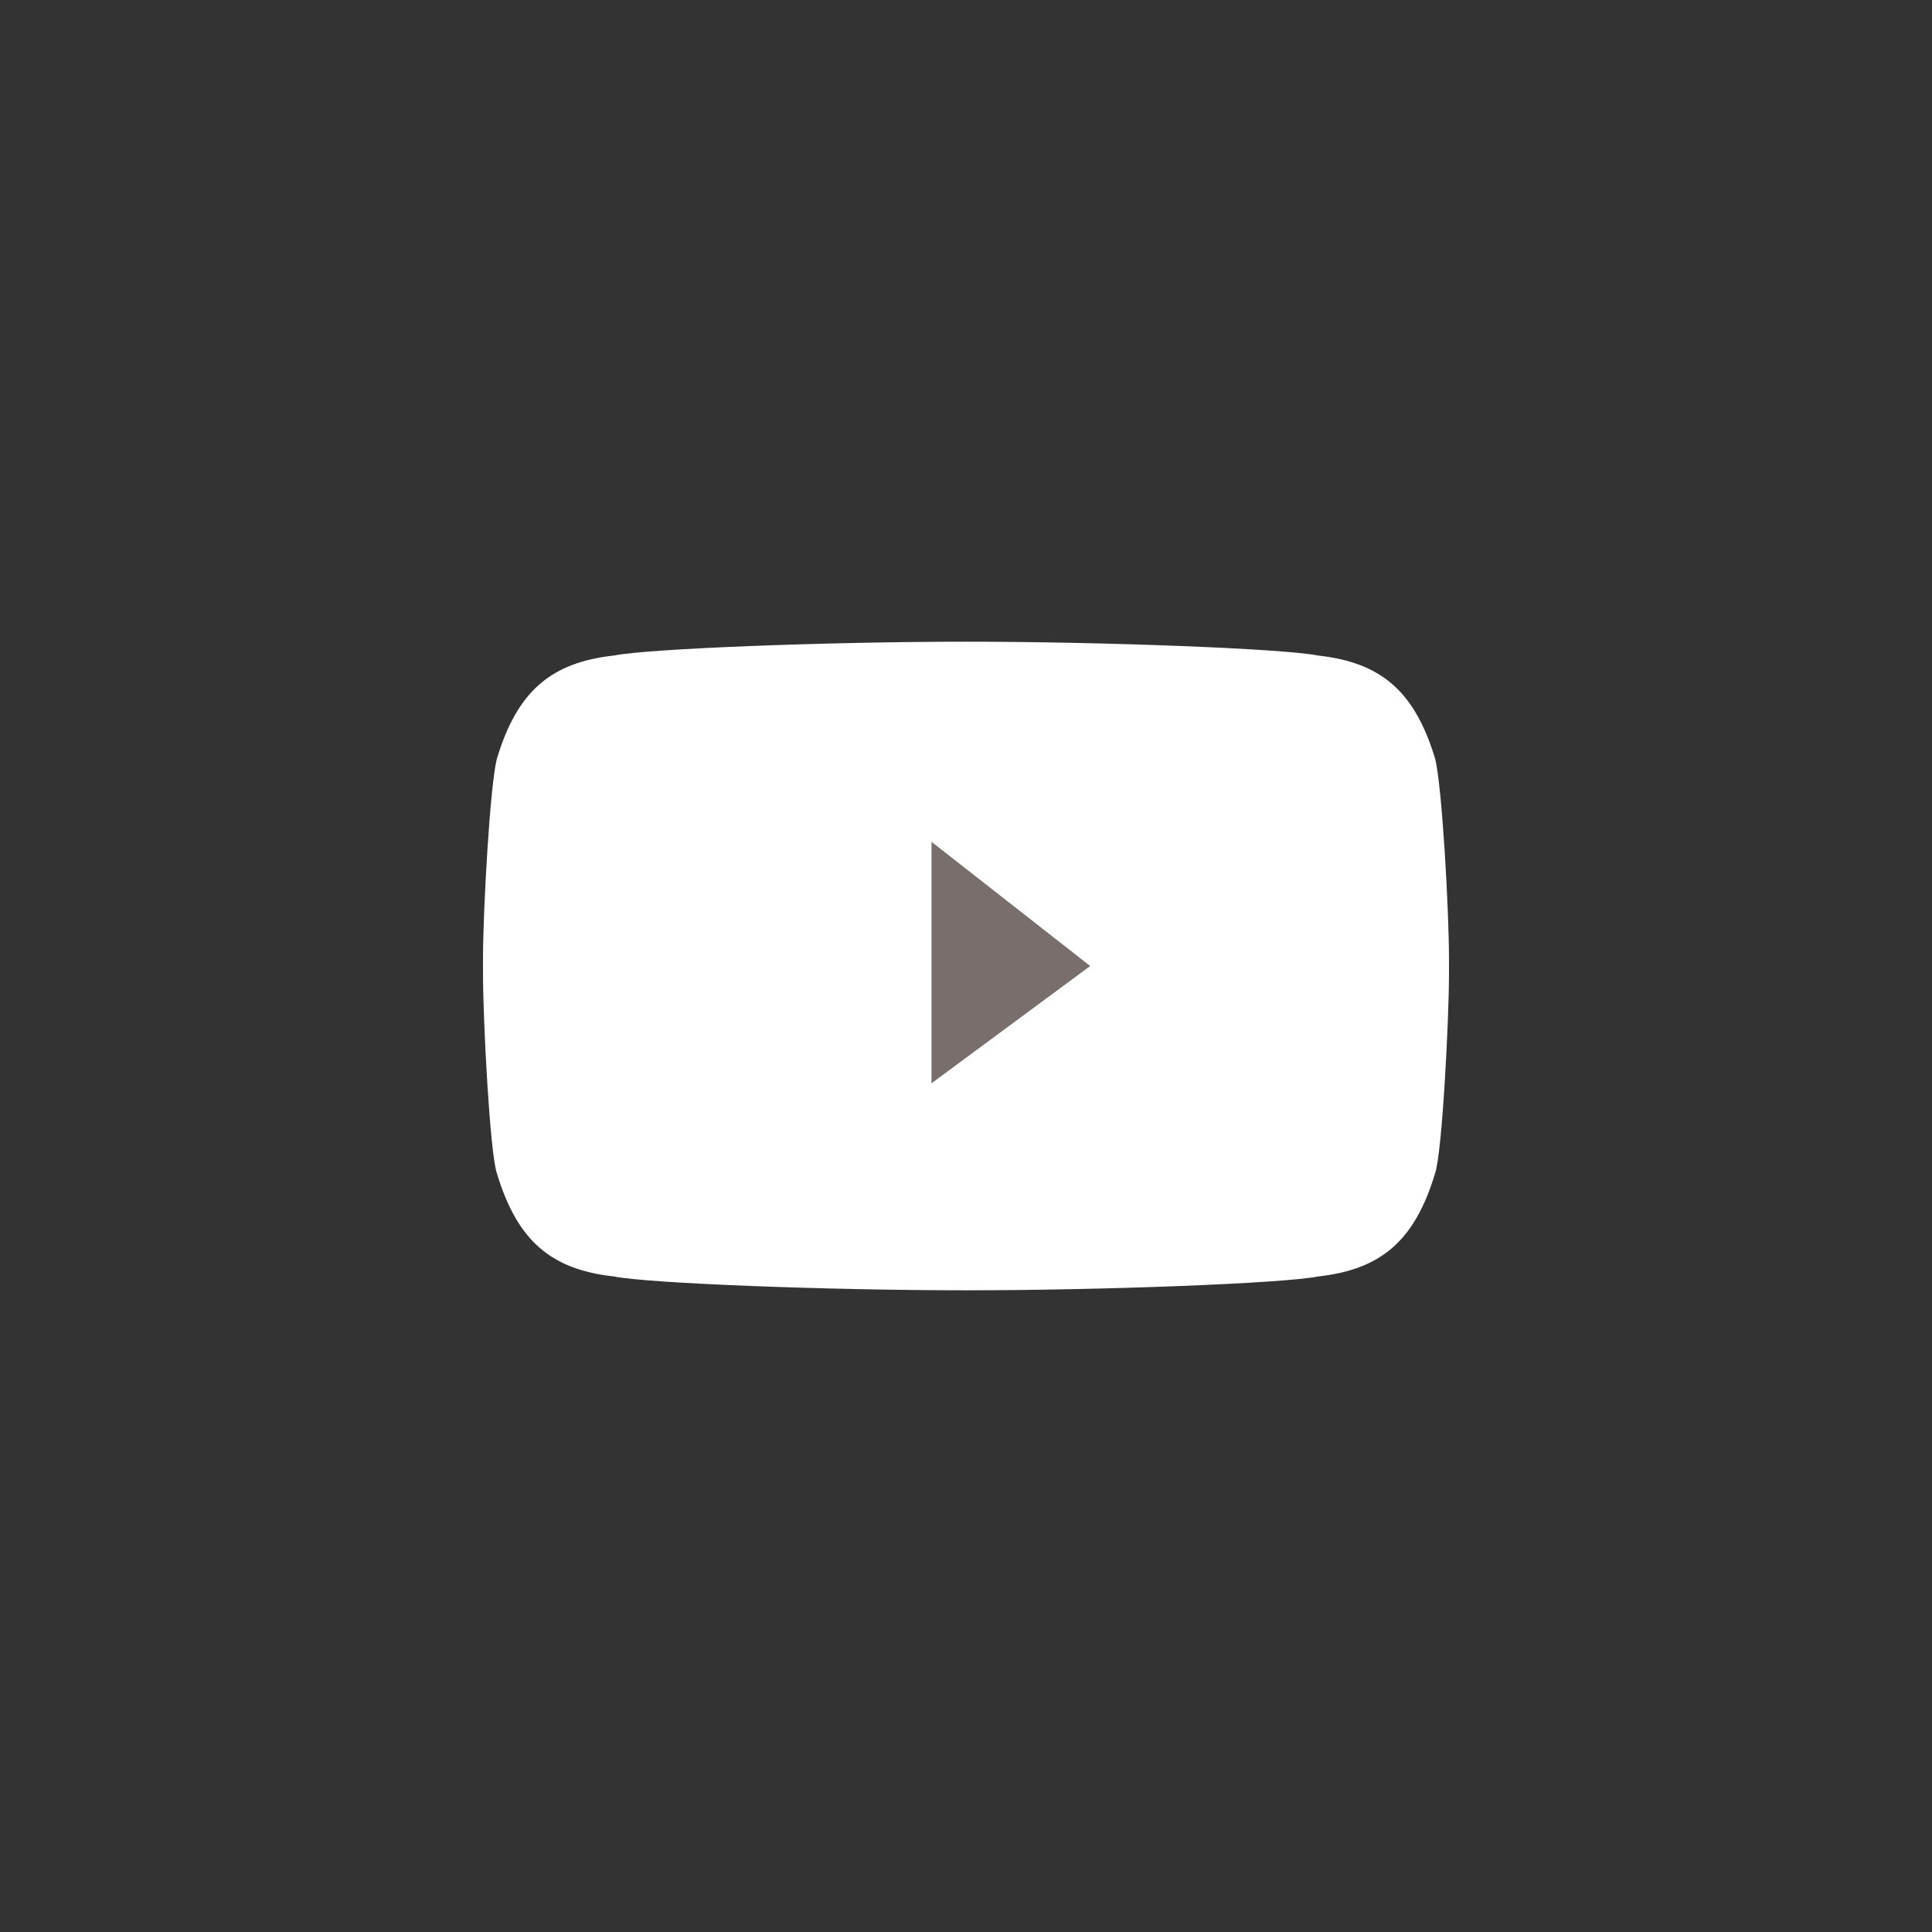<svg width="28" height="28" viewBox="0 0 28 28" fill="none" xmlns="http://www.w3.org/2000/svg">
<rect x="0" y="0" width="28" height="28" fill="#333333" stroke="none"/>
<path class="st0" d="M20.8,11c-0.3-1-0.8-1.4-1.7-1.5C18.6,9.4,16,9.3,14,9.3c-2,0-4.6,0.1-5.1,0.2C8,9.6,7.5,10,7.2,11 C7.1,11.4,7,13.2,7,13.9v0.2c0,0.7,0.1,2.6,0.2,2.9c0.3,1,0.8,1.4,1.7,1.5c0.5,0.1,3.1,0.2,5.1,0.2l0,0c2,0,4.6-0.1,5.1-0.2 c0.9-0.1,1.4-0.5,1.7-1.5c0.1-0.3,0.2-2.2,0.2-2.9v-0.2C21,13.2,20.9,11.4,20.8,11z" fill-rule="evenodd" clip-rule="evenodd" fill="#FFFFFF"/>
<path class="st1" d="M15.8,14l-2.3,1.7v-3.5L15.8,14z" fill="#786E6B"/>
</svg>
